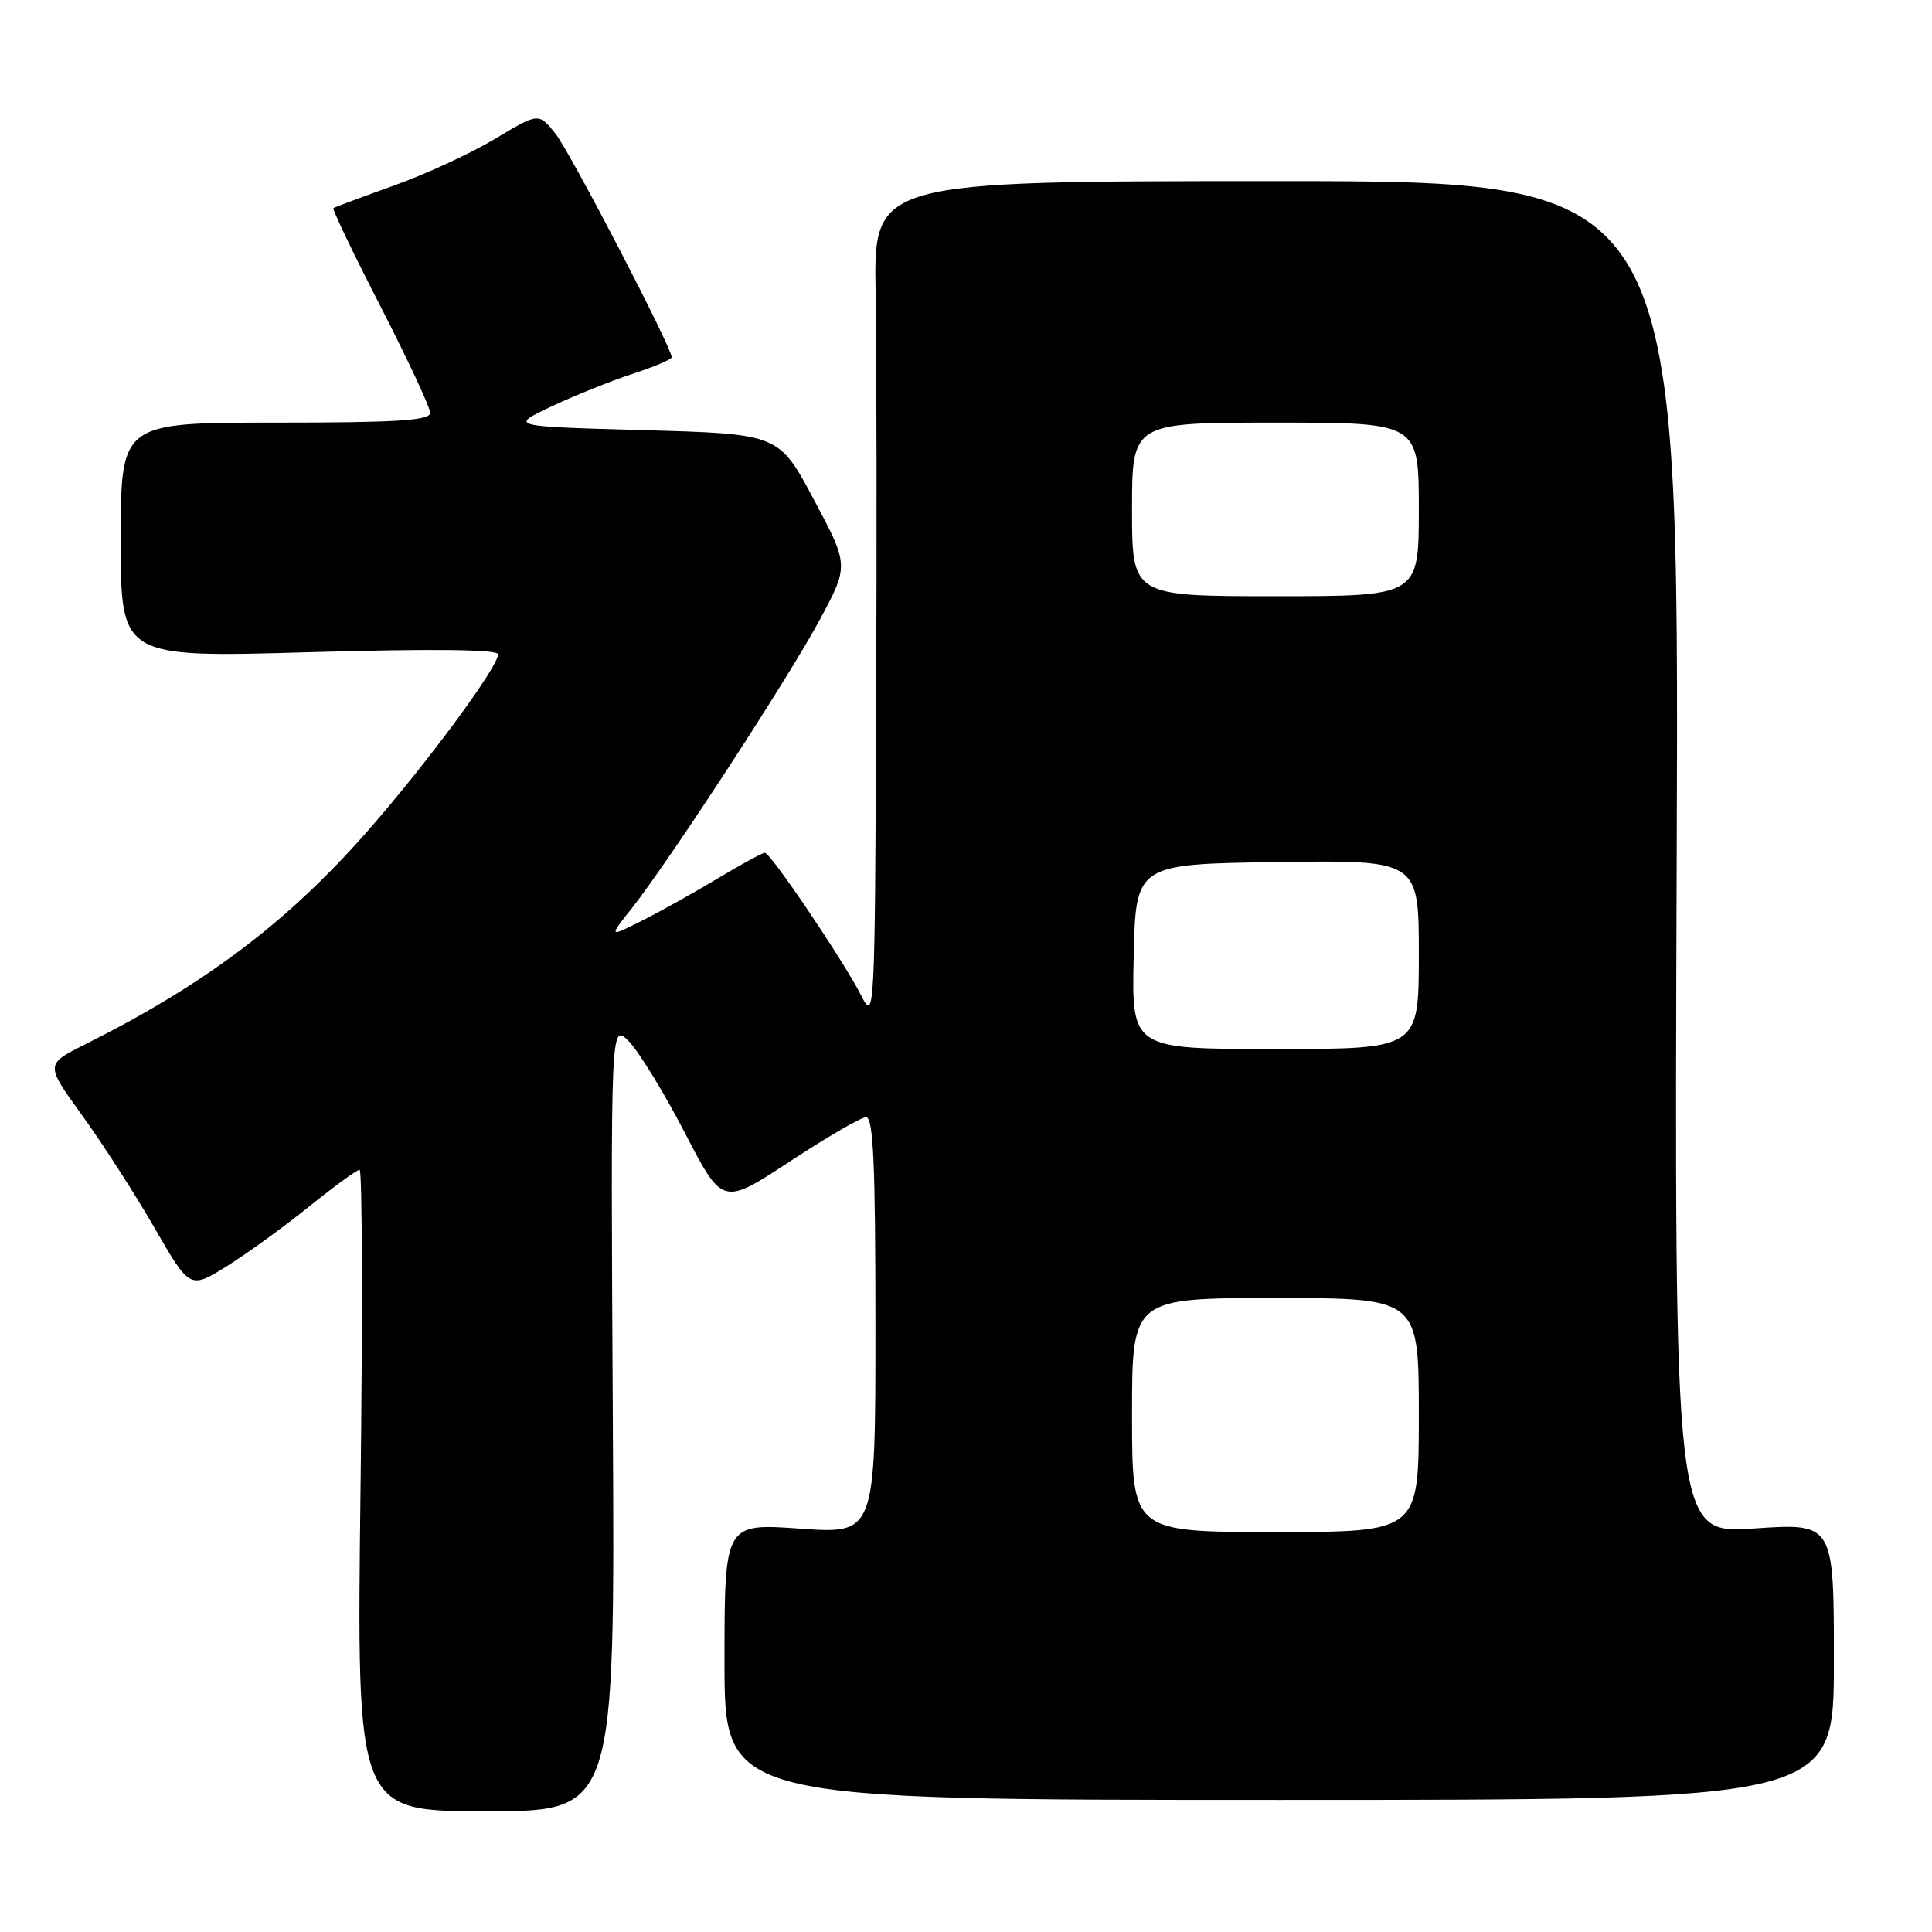 <?xml version="1.0" encoding="UTF-8" standalone="no"?>
<!DOCTYPE svg PUBLIC "-//W3C//DTD SVG 1.1//EN" "http://www.w3.org/Graphics/SVG/1.1/DTD/svg11.dtd" >
<svg xmlns="http://www.w3.org/2000/svg" xmlns:xlink="http://www.w3.org/1999/xlink" version="1.1" viewBox="0 0 256 256">
 <g >
 <path fill="currentColor"
d=" M 81.20 187.75 C 80.91 135.50 80.91 135.50 83.34 138.00 C 84.68 139.38 88.02 144.83 90.76 150.13 C 95.75 159.75 95.75 159.75 104.63 153.92 C 109.51 150.71 114.06 148.06 114.75 148.04 C 115.72 148.01 116.00 154.17 116.00 175.63 C 116.00 203.26 116.00 203.26 106.00 202.55 C 96.00 201.84 96.00 201.84 96.00 220.17 C 96.00 238.50 96.00 238.50 169.50 238.50 C 243.00 238.50 243.00 238.50 243.00 220.15 C 243.00 201.81 243.00 201.81 232.42 202.53 C 221.85 203.25 221.85 203.25 222.17 113.62 C 222.50 24.00 222.50 24.00 169.14 24.00 C 115.78 24.00 115.78 24.00 116.02 38.75 C 116.16 46.86 116.19 71.95 116.09 94.50 C 115.93 134.32 115.87 135.40 114.16 132.00 C 111.91 127.52 102.12 113.00 101.35 113.00 C 101.03 113.00 98.23 114.52 95.13 116.38 C 92.03 118.25 87.51 120.77 85.08 121.99 C 80.66 124.21 80.66 124.21 83.71 120.36 C 88.70 114.04 104.34 90.05 108.57 82.22 C 112.50 74.93 112.50 74.93 107.85 66.22 C 103.21 57.50 103.21 57.50 85.35 57.00 C 67.50 56.50 67.50 56.50 73.00 53.89 C 76.03 52.46 80.86 50.51 83.75 49.56 C 86.64 48.62 89.00 47.62 89.00 47.34 C 89.00 46.02 75.55 20.15 73.60 17.71 C 71.37 14.93 71.37 14.93 65.63 18.38 C 62.47 20.28 56.42 23.08 52.19 24.59 C 47.96 26.11 44.35 27.45 44.18 27.58 C 44.00 27.71 46.81 33.58 50.43 40.62 C 54.04 47.66 57.00 54.00 57.00 54.71 C 57.00 55.72 52.56 56.00 36.50 56.00 C 16.00 56.00 16.00 56.00 16.00 71.57 C 16.00 87.14 16.00 87.14 41.00 86.42 C 57.34 85.95 66.00 86.05 66.00 86.70 C 66.00 88.38 56.63 101.08 48.76 110.06 C 38.16 122.15 27.28 130.37 11.25 138.40 C 6.00 141.03 6.00 141.03 10.87 147.77 C 13.55 151.47 17.86 158.17 20.45 162.66 C 25.16 170.82 25.16 170.82 30.02 167.80 C 32.69 166.14 37.60 162.58 40.94 159.89 C 44.28 157.20 47.30 155.00 47.65 155.00 C 48.00 155.00 48.06 174.12 47.77 197.50 C 47.25 240.00 47.25 240.00 64.38 240.00 C 81.50 240.00 81.50 240.00 81.20 187.75 Z  M 150.00 187.50 C 150.00 172.00 150.00 172.00 169.00 172.00 C 188.00 172.00 188.00 172.00 188.00 187.50 C 188.00 203.00 188.00 203.00 169.00 203.00 C 150.00 203.00 150.00 203.00 150.00 187.50 Z  M 150.22 126.75 C 150.50 114.50 150.50 114.50 169.25 114.23 C 188.00 113.96 188.00 113.96 188.00 126.48 C 188.00 139.00 188.00 139.00 168.97 139.00 C 149.94 139.00 149.94 139.00 150.22 126.75 Z  M 150.00 67.50 C 150.00 56.00 150.00 56.00 169.00 56.00 C 188.00 56.00 188.00 56.00 188.00 67.50 C 188.00 79.00 188.00 79.00 169.00 79.00 C 150.00 79.00 150.00 79.00 150.00 67.50 Z "/>
</g>
</svg>